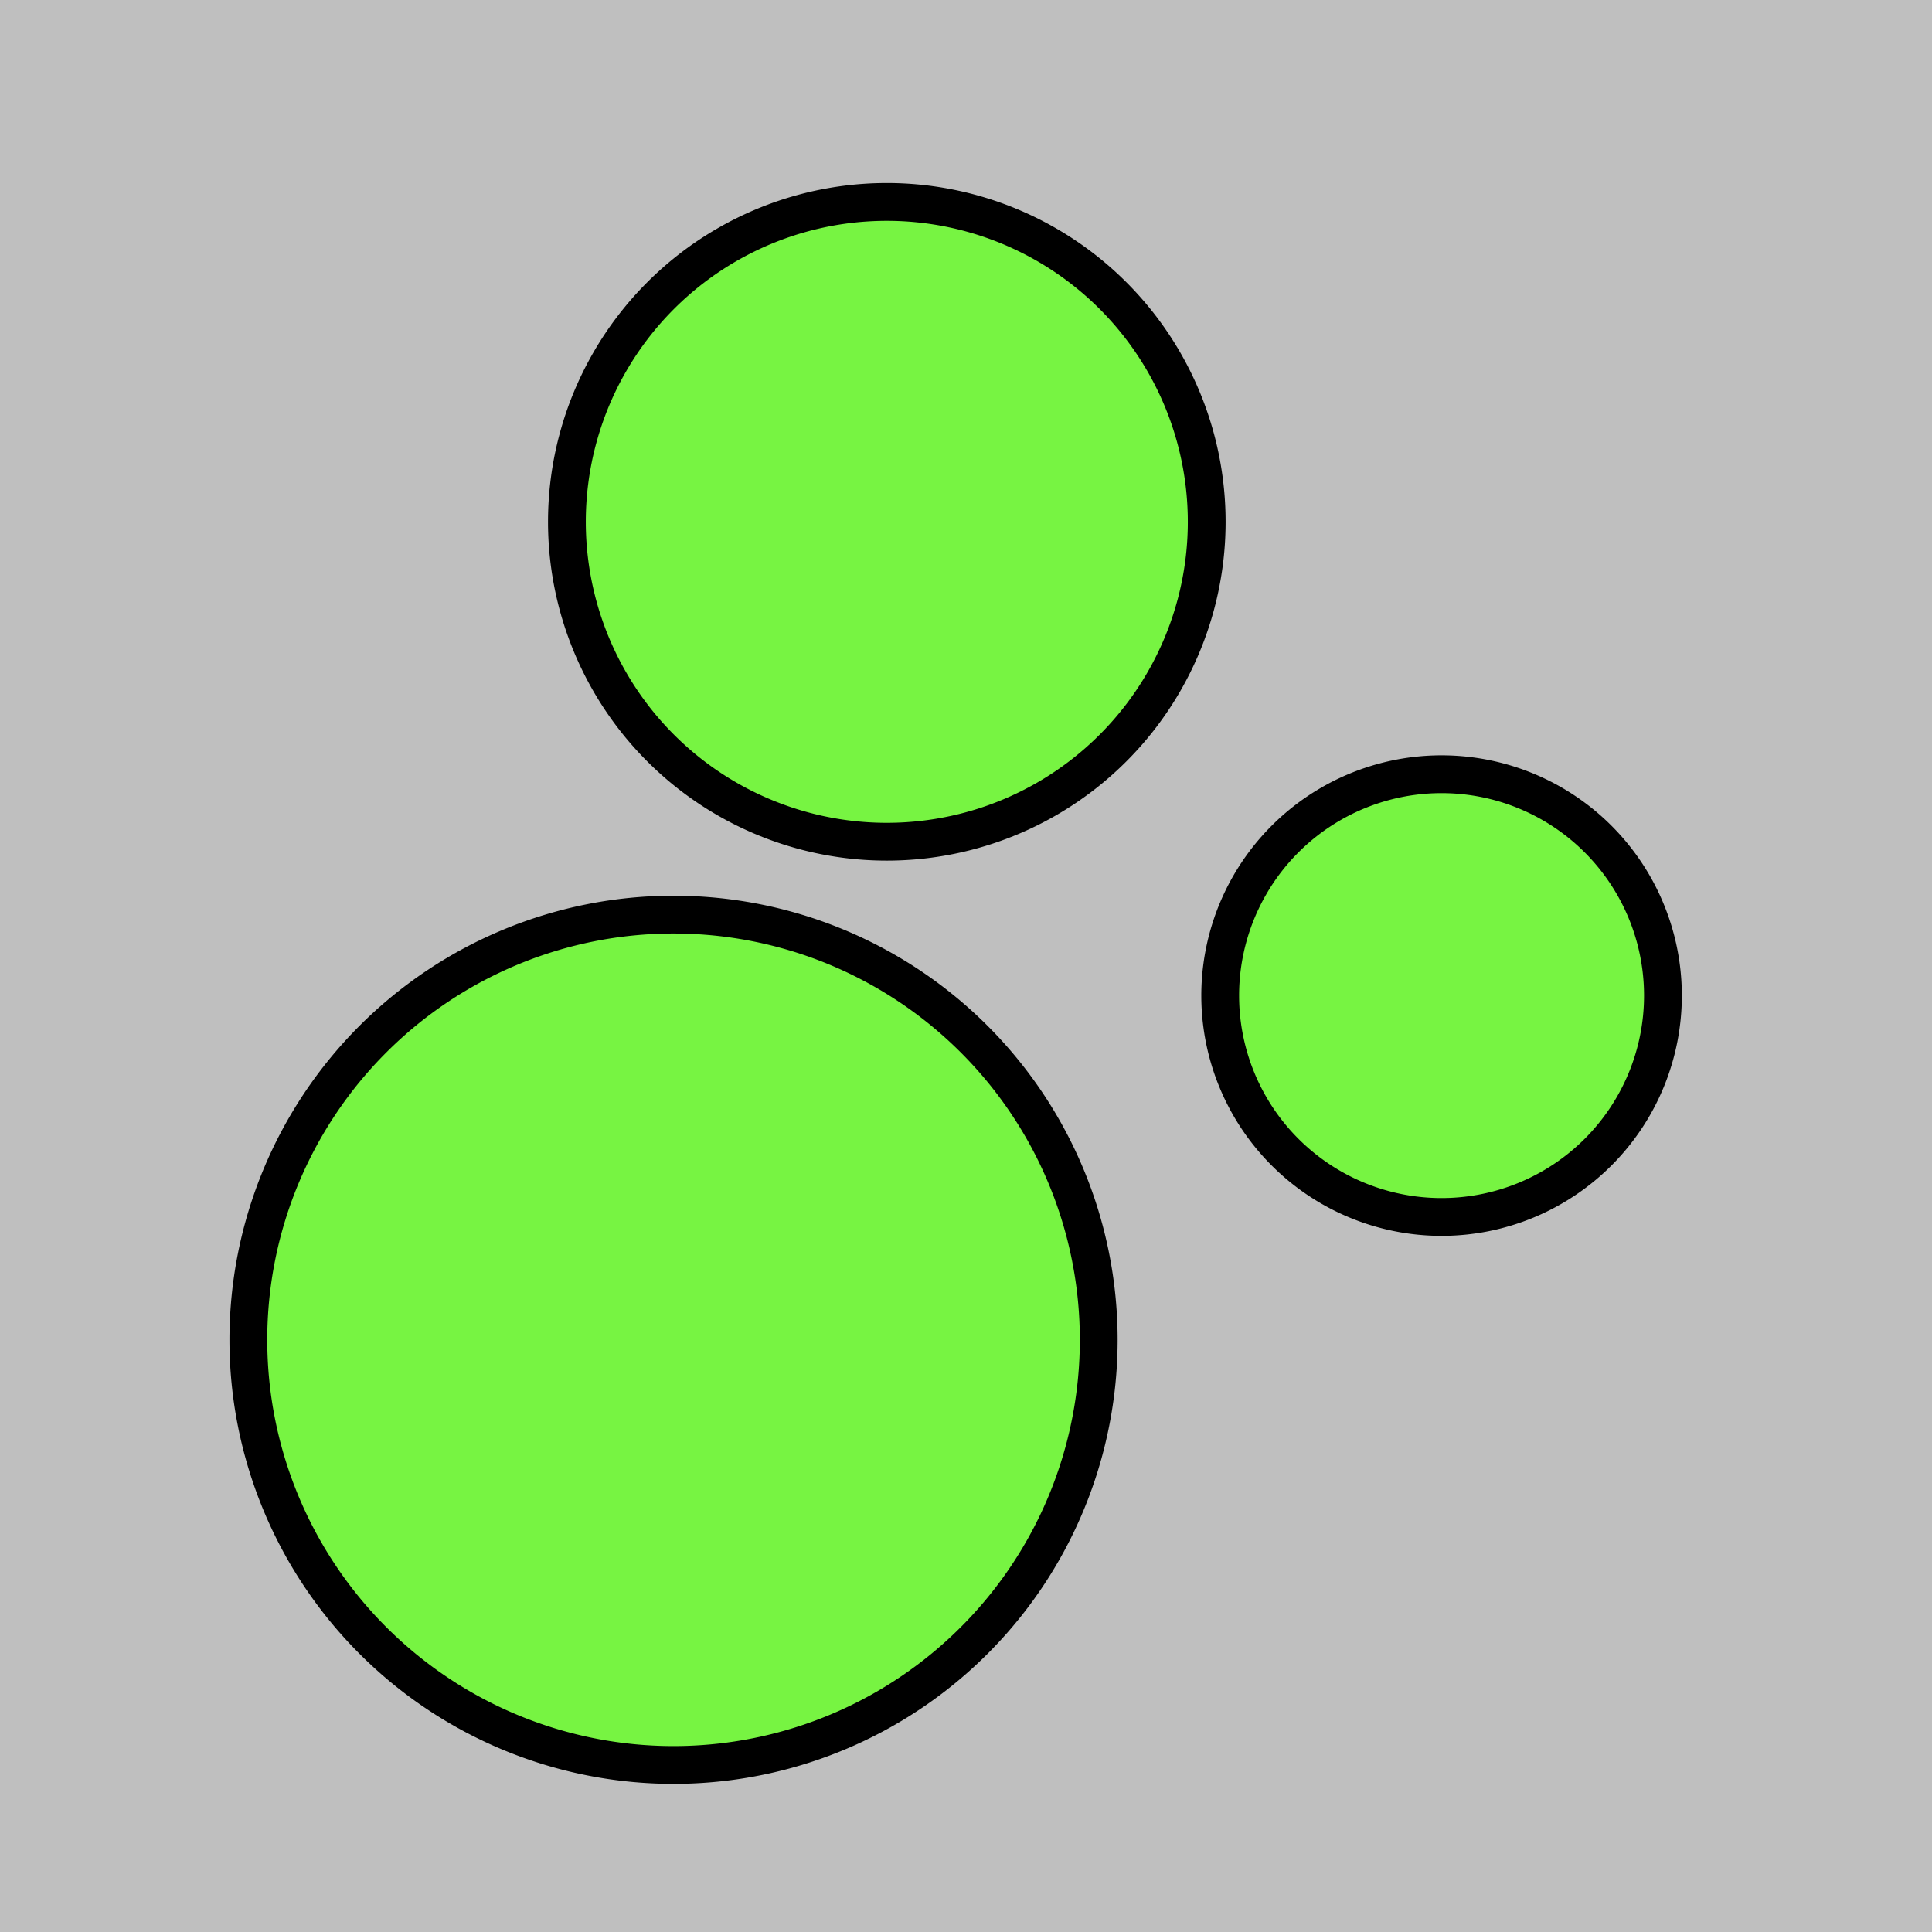 <?xml version="1.0" encoding="UTF-8" standalone="no"?>
<!-- Created with Inkscape (http://www.inkscape.org/) -->

<svg
   xmlns:dc="http://purl.org/dc/elements/1.1/"
   xmlns:cc="http://creativecommons.org/ns#"
   xmlns:rdf="http://www.w3.org/1999/02/22-rdf-syntax-ns#"
   xmlns:svg="http://www.w3.org/2000/svg"
   xmlns="http://www.w3.org/2000/svg"
   xmlns:sodipodi="http://sodipodi.sourceforge.net/DTD/sodipodi-0.dtd"
   xmlns:inkscape="http://www.inkscape.org/namespaces/inkscape"
   width="256"
   height="256"
   viewBox="0 0 67.733 67.733"
   version="1.1"
   id="svg6349"
   inkscape:version="0.92.0 r15299"
   sodipodi:docname="paint-green.svg"
   inkscape:export-filename="C:\Users\Sven\Documents\SvenFrankson\vr-demo\datas\textures\paint\green.png"
   inkscape:export-xdpi="96"
   inkscape:export-ydpi="96">
  <rect x="0" y="0" width="67.733" height="67.733" fill="#808080" stroke="none"/>
  <defs
     id="defs6343" />
  <sodipodi:namedview
     id="base"
     pagecolor="#ffffff"
     bordercolor="#666666"
     borderopacity="1.0"
     inkscape:pageopacity="0"
     inkscape:pageshadow="2"
     inkscape:zoom="2.8"
     inkscape:cx="123.64605"
     inkscape:cy="122.77845"
     inkscape:document-units="mm"
     inkscape:current-layer="layer1"
     showgrid="false"
     units="px"
     inkscape:pagecheckerboard="true"
     inkscape:window-width="1920"
     inkscape:window-height="1017"
     inkscape:window-x="-8"
     inkscape:window-y="161"
     inkscape:window-maximized="1" />
  <g
     inkscape:label="Calque 1"
     inkscape:groupmode="layer"
     id="layer1"
     transform="translate(0,-229.267)">
    <rect
       style="fill:#ffffff;fill-opacity:0.498;stroke:none;stroke-width:1.323;stroke-linejoin:round;stroke-miterlimit:4;stroke-dasharray:none;stroke-opacity:1"
       id="rect6894"
       width="67.733"
       height="67.733"
       x="0"
       y="229.267" />
    <path
       style="fill:#77f442;fill-opacity:1;stroke:#000000;stroke-width:5;stroke-linejoin:round;stroke-miterlimit:4;stroke-dasharray:none;stroke-opacity:1"
       d="M 117.322 26.715 A 42.321 42.321 0 0 0 75 69.035 A 42.321 42.321 0 0 0 117.322 111.357 A 42.321 42.321 0 0 0 159.643 69.035 A 42.321 42.321 0 0 0 117.322 26.715 z M 190.715 102.428 A 29.286 29.286 0 0 0 161.428 131.715 A 29.286 29.286 0 0 0 190.715 161 A 29.286 29.286 0 0 0 220 131.715 A 29.286 29.286 0 0 0 190.715 102.428 z M 89.107 121 A 56.25 56.25 0 0 0 32.857 177.25 A 56.25 56.25 0 0 0 89.107 233.5 A 56.25 56.25 0 0 0 145.357 177.25 A 56.25 56.25 0 0 0 89.107 121 z "
       transform="matrix(0.265,0,0,0.265,0,229.267)"
       id="path7026"
       inkscape:export-filename="C:\Users\Sven\Documents\SvenFrankson\vr-demo\datas\textures\paint\green.png"
       inkscape:export-xdpi="96"
       inkscape:export-ydpi="96" />
  </g>
</svg>
